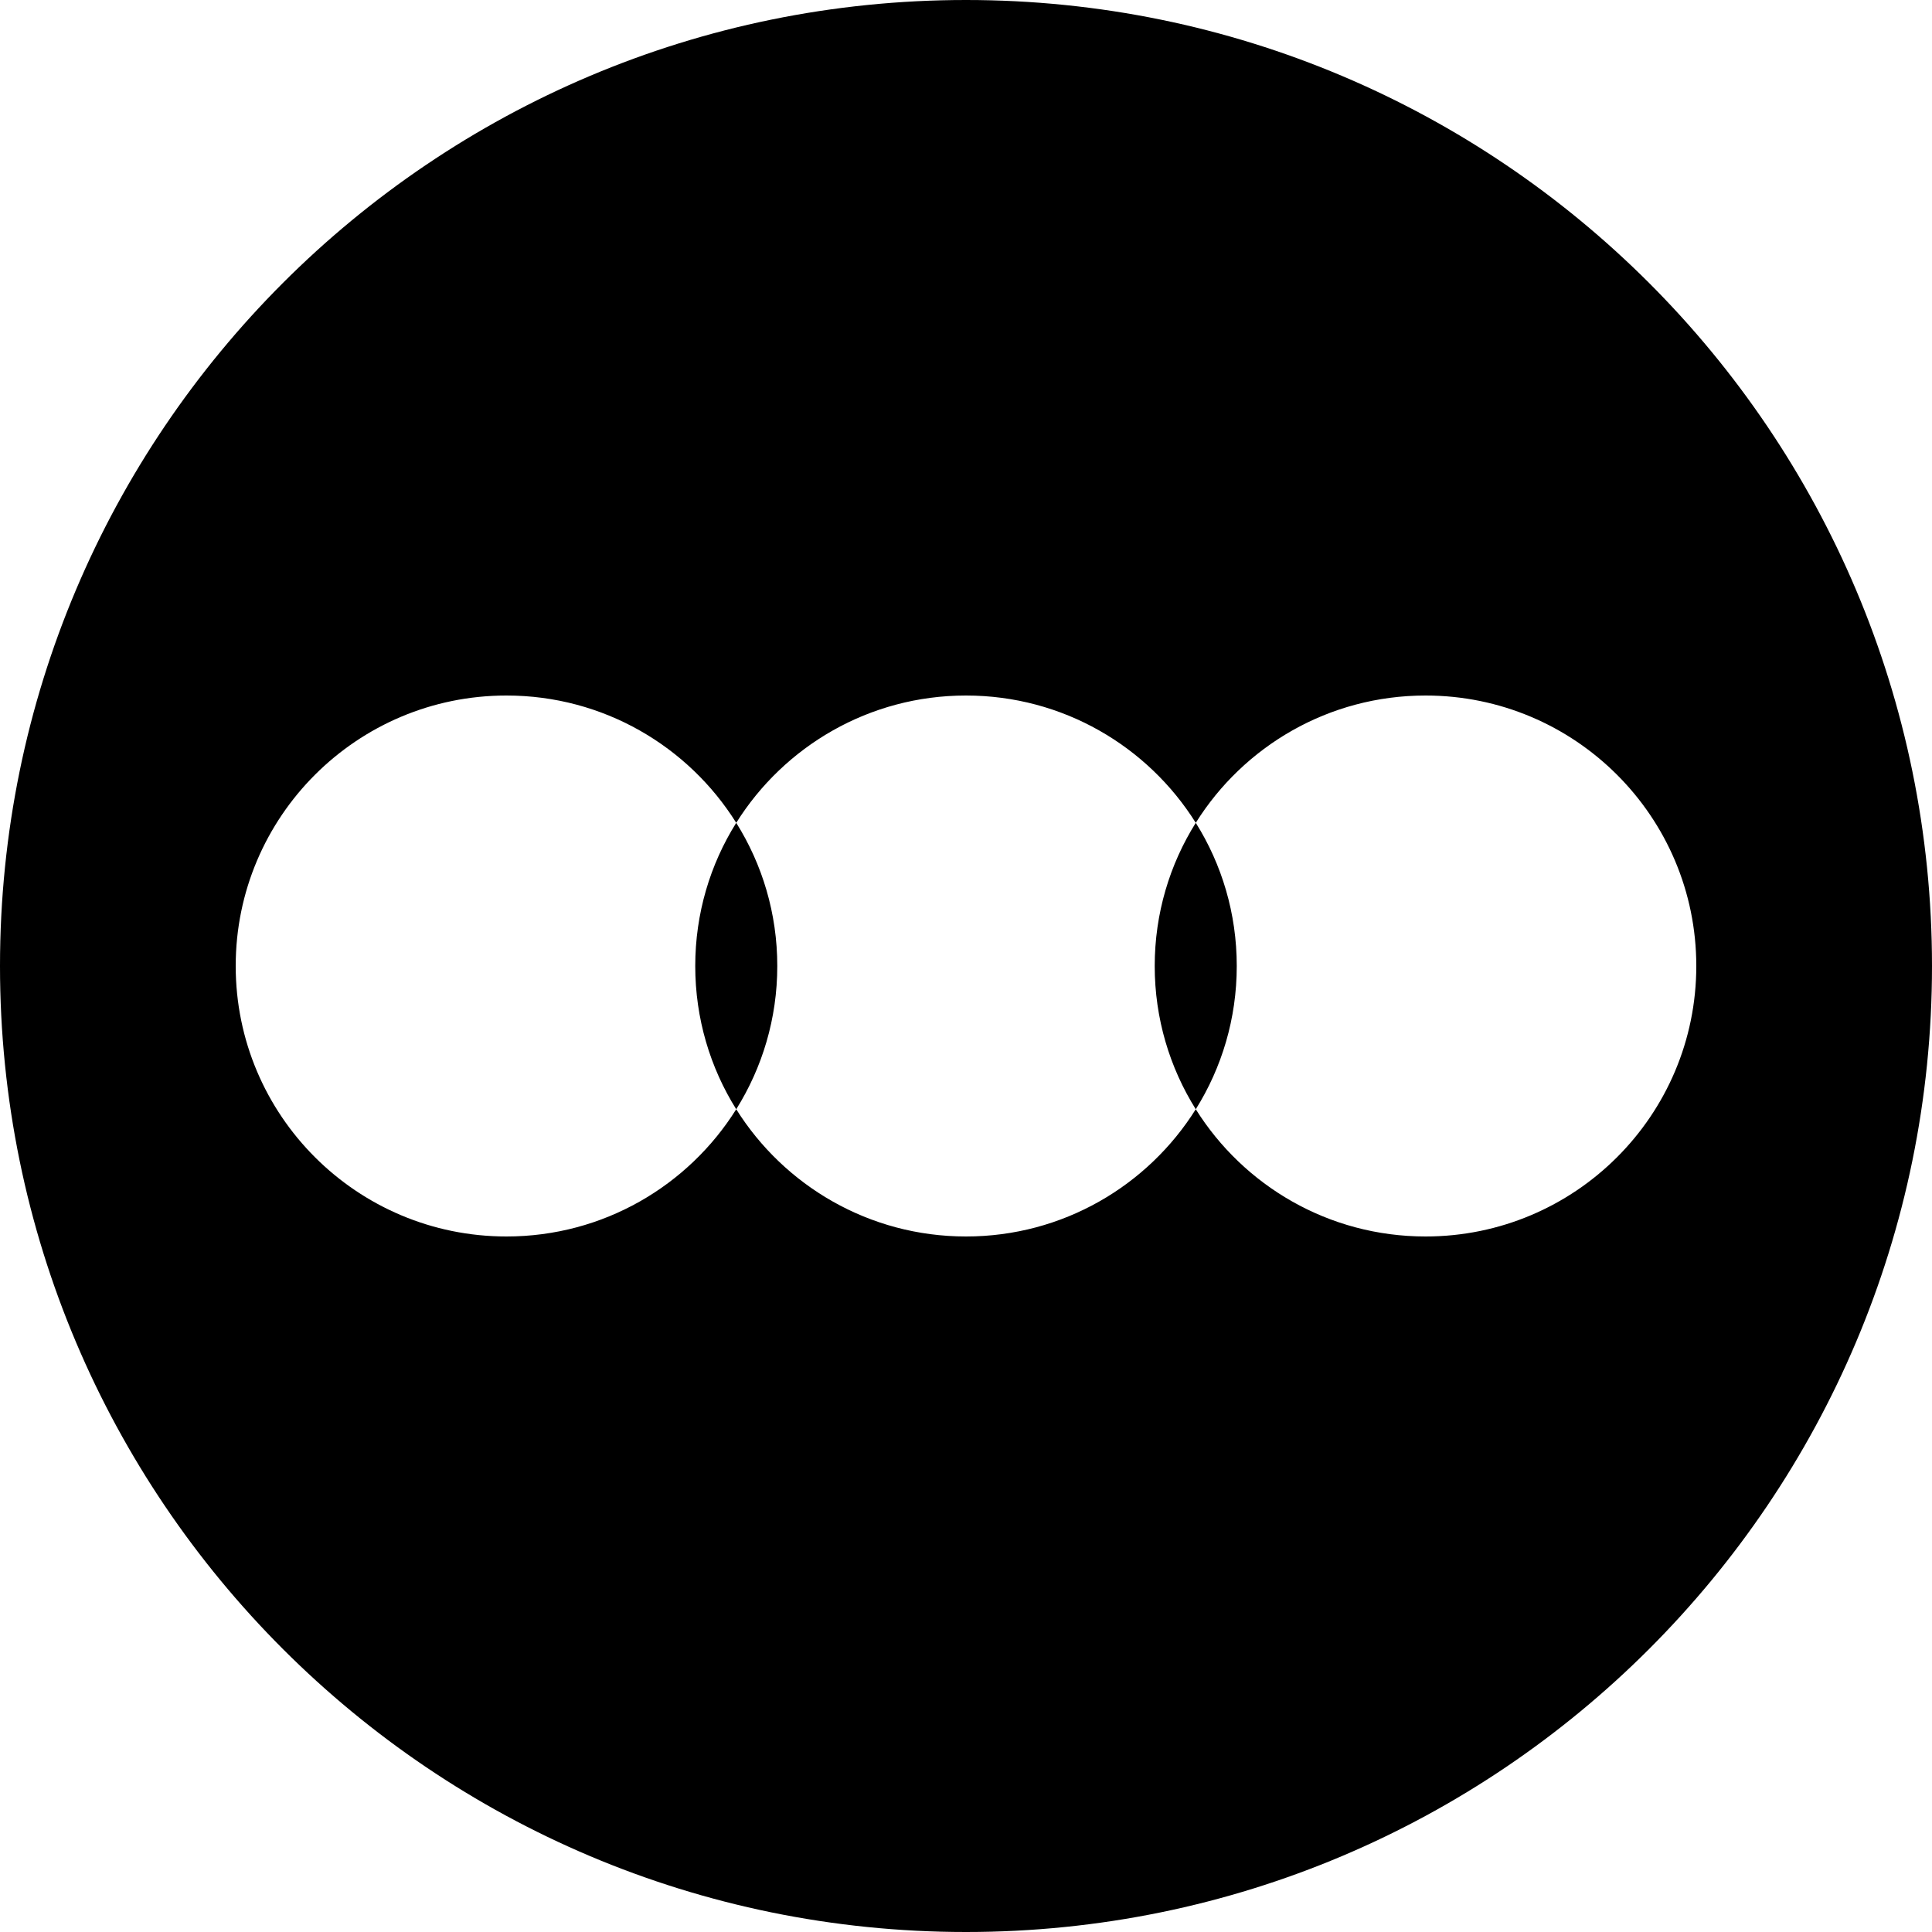 <svg width="28" height="28" viewBox="0 0 28 28" fill="none" xmlns="http://www.w3.org/2000/svg">
<g clip-path="url(#clip0_1_4)">
<path fill-rule="evenodd" clip-rule="evenodd" d="M28 14C28 21.732 21.732 28 14 28C6.268 28 0 21.732 0 14C0 6.268 6.268 0 14 0C21.732 0 28 6.268 28 14ZM14 17.92C15.404 17.92 16.636 17.183 17.33 16.076C18.023 17.183 19.255 17.92 20.66 17.92C22.827 17.92 24.584 16.165 24.584 14C24.584 11.835 22.827 10.08 20.66 10.08C19.255 10.08 18.023 10.817 17.33 11.925C16.636 10.817 15.404 10.08 14 10.08C12.596 10.08 11.364 10.817 10.67 11.925C9.977 10.817 8.745 10.08 7.34 10.08C5.173 10.08 3.416 11.835 3.416 14C3.416 16.165 5.173 17.92 7.34 17.92C8.745 17.92 9.977 17.183 10.67 16.076C11.364 17.183 12.596 17.92 14 17.92Z" fill="black"/>
<path fill-rule="evenodd" clip-rule="evenodd" d="M10.67 16.076C10.293 15.474 10.076 14.762 10.076 14C10.076 13.238 10.293 12.526 10.67 11.925C11.047 12.526 11.265 13.238 11.265 14C11.265 14.762 11.047 15.474 10.67 16.076Z" fill="black"/>
<path fill-rule="evenodd" clip-rule="evenodd" d="M17.33 11.925C17.707 12.526 17.924 13.238 17.924 14C17.924 14.762 17.707 15.474 17.33 16.076C16.953 15.474 16.735 14.762 16.735 14C16.735 13.238 16.953 12.526 17.33 11.925Z" fill="black"/>
</g>
<defs>
<clipPath id="clip0_1_4">
<rect width="28" height="28" fill="white"/>
</clipPath>
</defs>
</svg>
